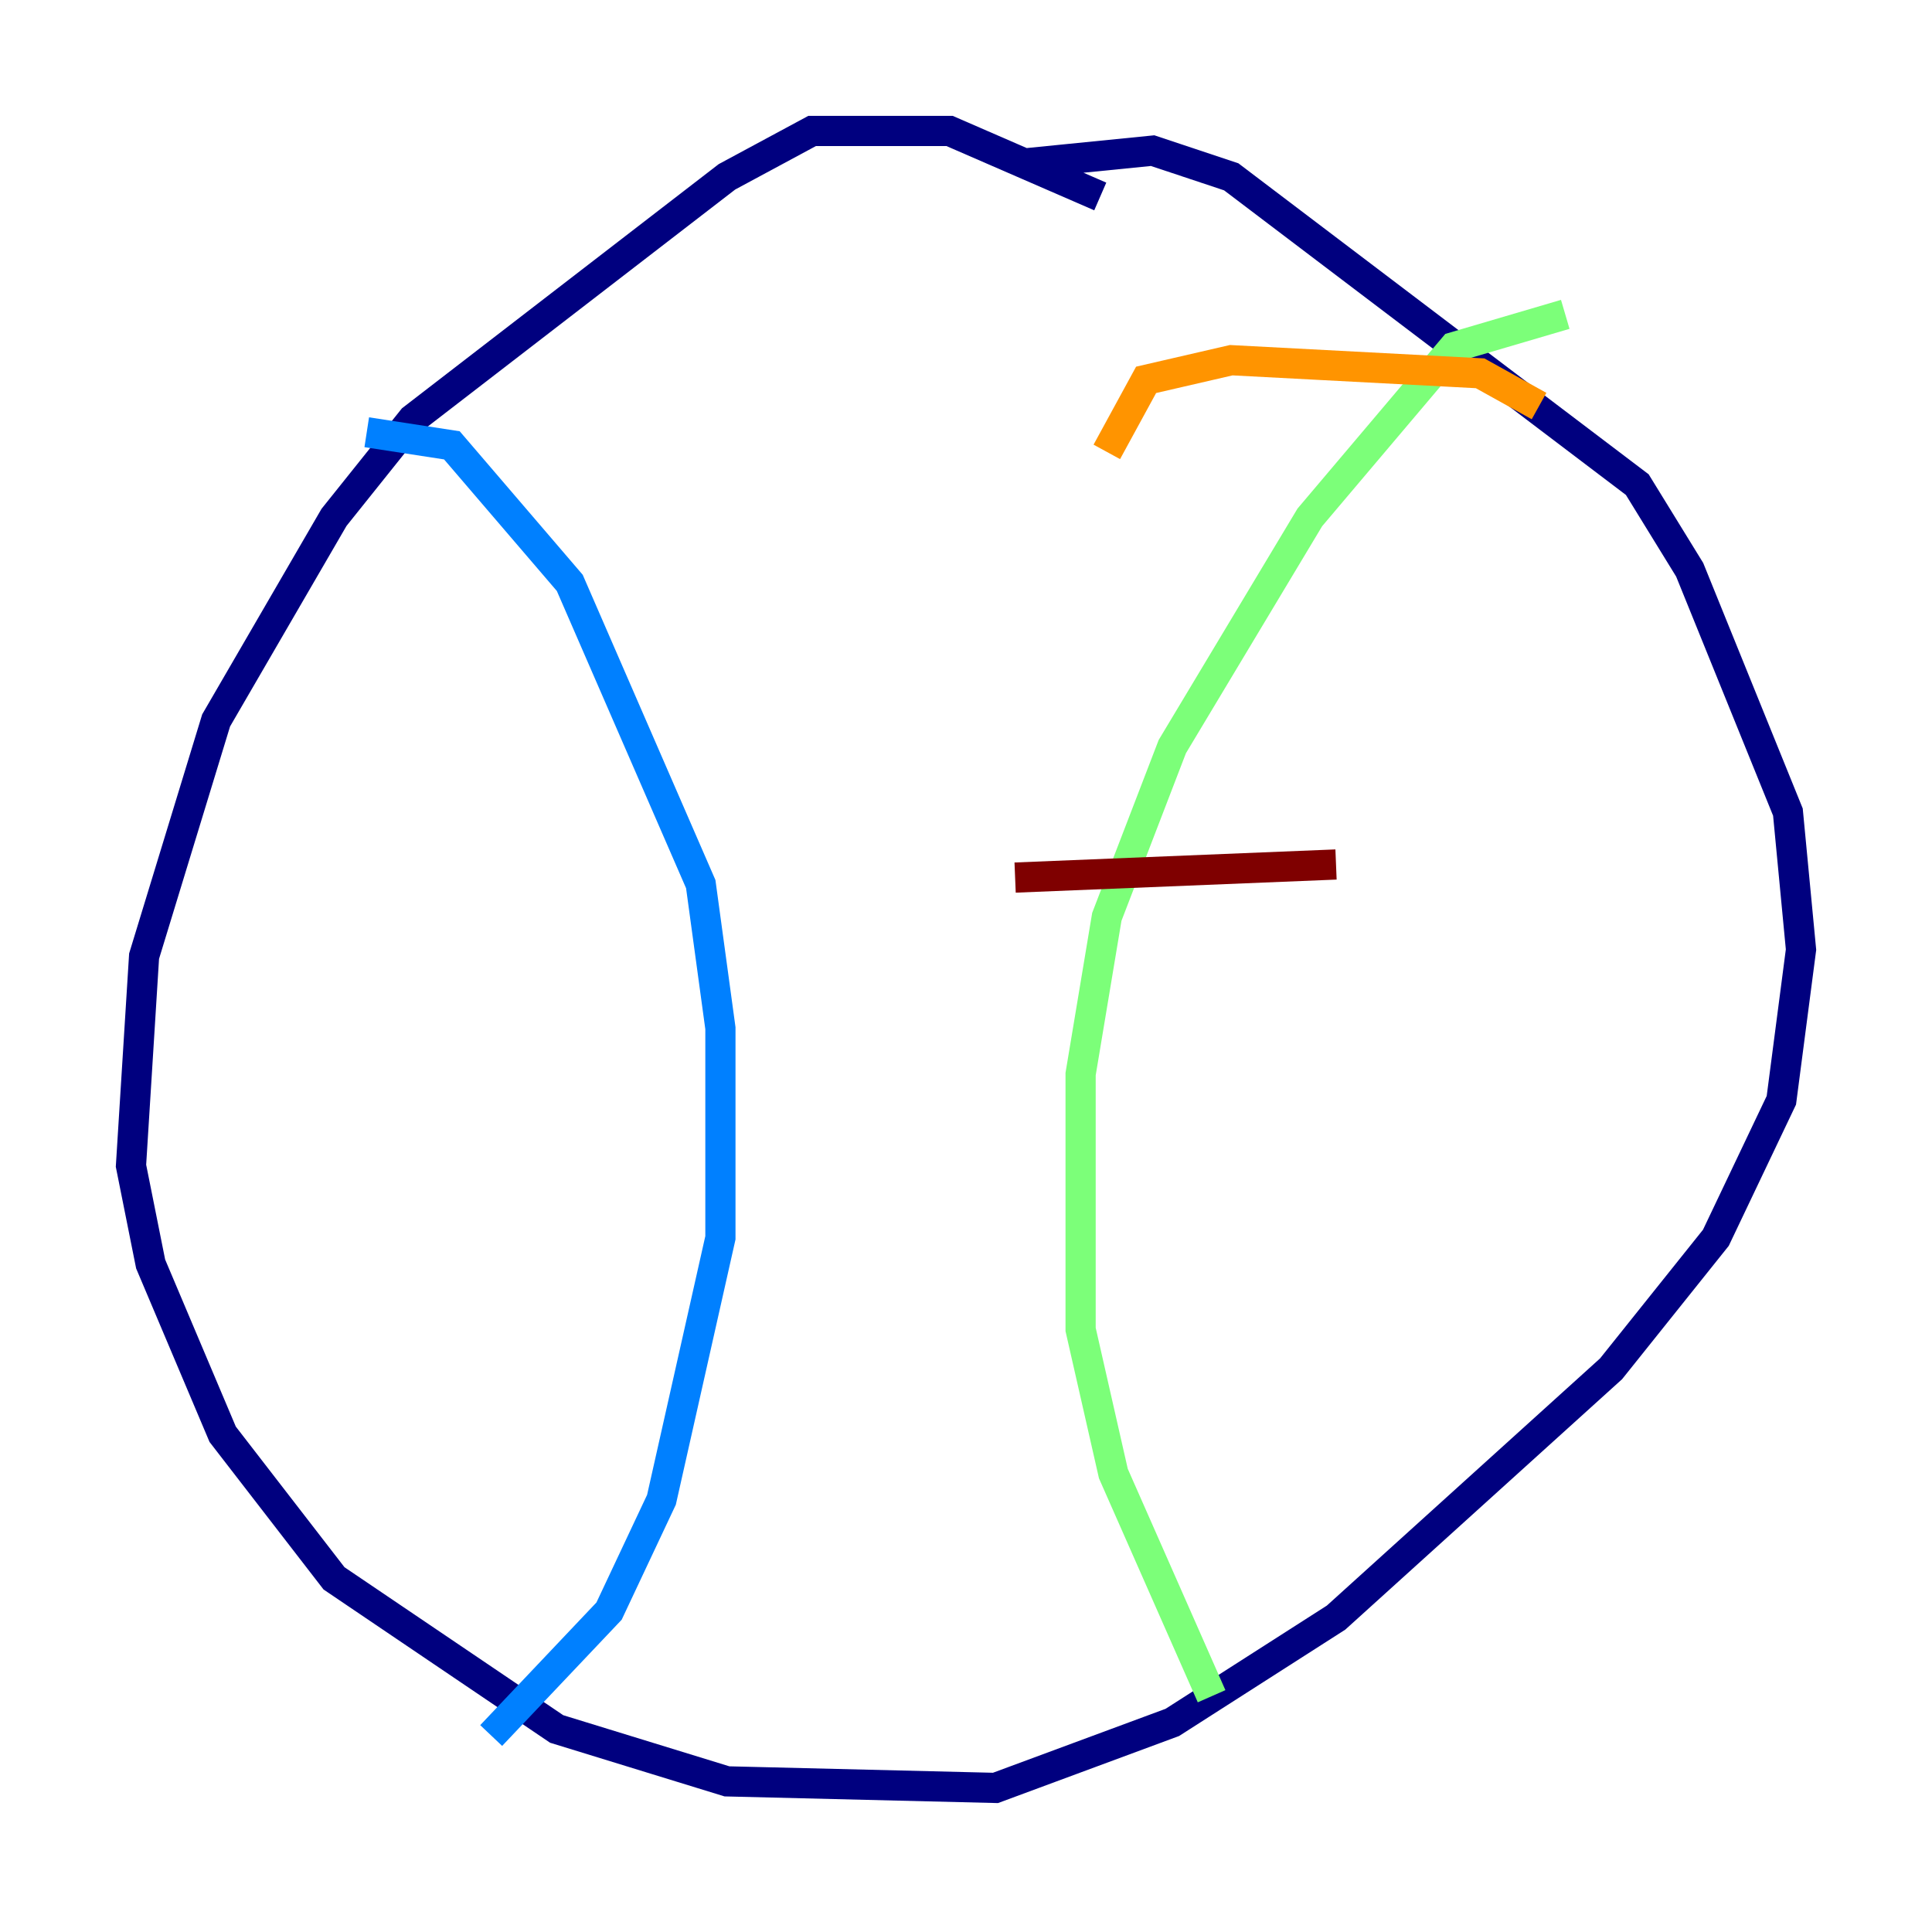 <?xml version="1.0" encoding="utf-8" ?>
<svg baseProfile="tiny" height="128" version="1.2" viewBox="0,0,128,128" width="128" xmlns="http://www.w3.org/2000/svg" xmlns:ev="http://www.w3.org/2001/xml-events" xmlns:xlink="http://www.w3.org/1999/xlink"><defs /><polyline fill="none" points="72.895,13.017 62.915,8.678 53.803,8.678 48.163,11.715 27.336,27.77 22.129,34.278 14.319,47.729 9.546,63.349 8.678,77.234 9.98,83.742 14.752,95.024 22.129,104.57 36.881,114.549 48.163,118.02 65.953,118.454 77.668,114.115 88.515,107.173 106.739,90.685 113.681,82.007 118.02,72.895 119.322,62.915 118.454,53.803 111.946,37.749 108.475,32.108 81.573,11.715 76.366,9.98 67.688,10.848" stroke="#00007f" stroke-width="2" /><polyline fill="none" points="24.298,28.637 29.939,29.505 37.749,38.617 46.427,58.576 47.729,68.122 47.729,82.007 43.824,99.363 40.352,106.739 32.542,114.983" stroke="#0080ff" stroke-width="2" /><polyline fill="none" points="103.702,20.827 96.325,22.997 86.78,34.278 77.668,49.464 73.329,60.746 71.593,71.159 71.593,88.081 73.763,97.627 80.271,112.38" stroke="#7cff79" stroke-width="2" /><polyline fill="none" points="73.329,29.939 75.932,25.166 81.573,23.864 98.061,24.732 101.966,26.902" stroke="#ff9400" stroke-width="2" /><polyline fill="none" points="67.254,58.142 88.515,57.275" stroke="#7f0000" stroke-width="2" /></svg>